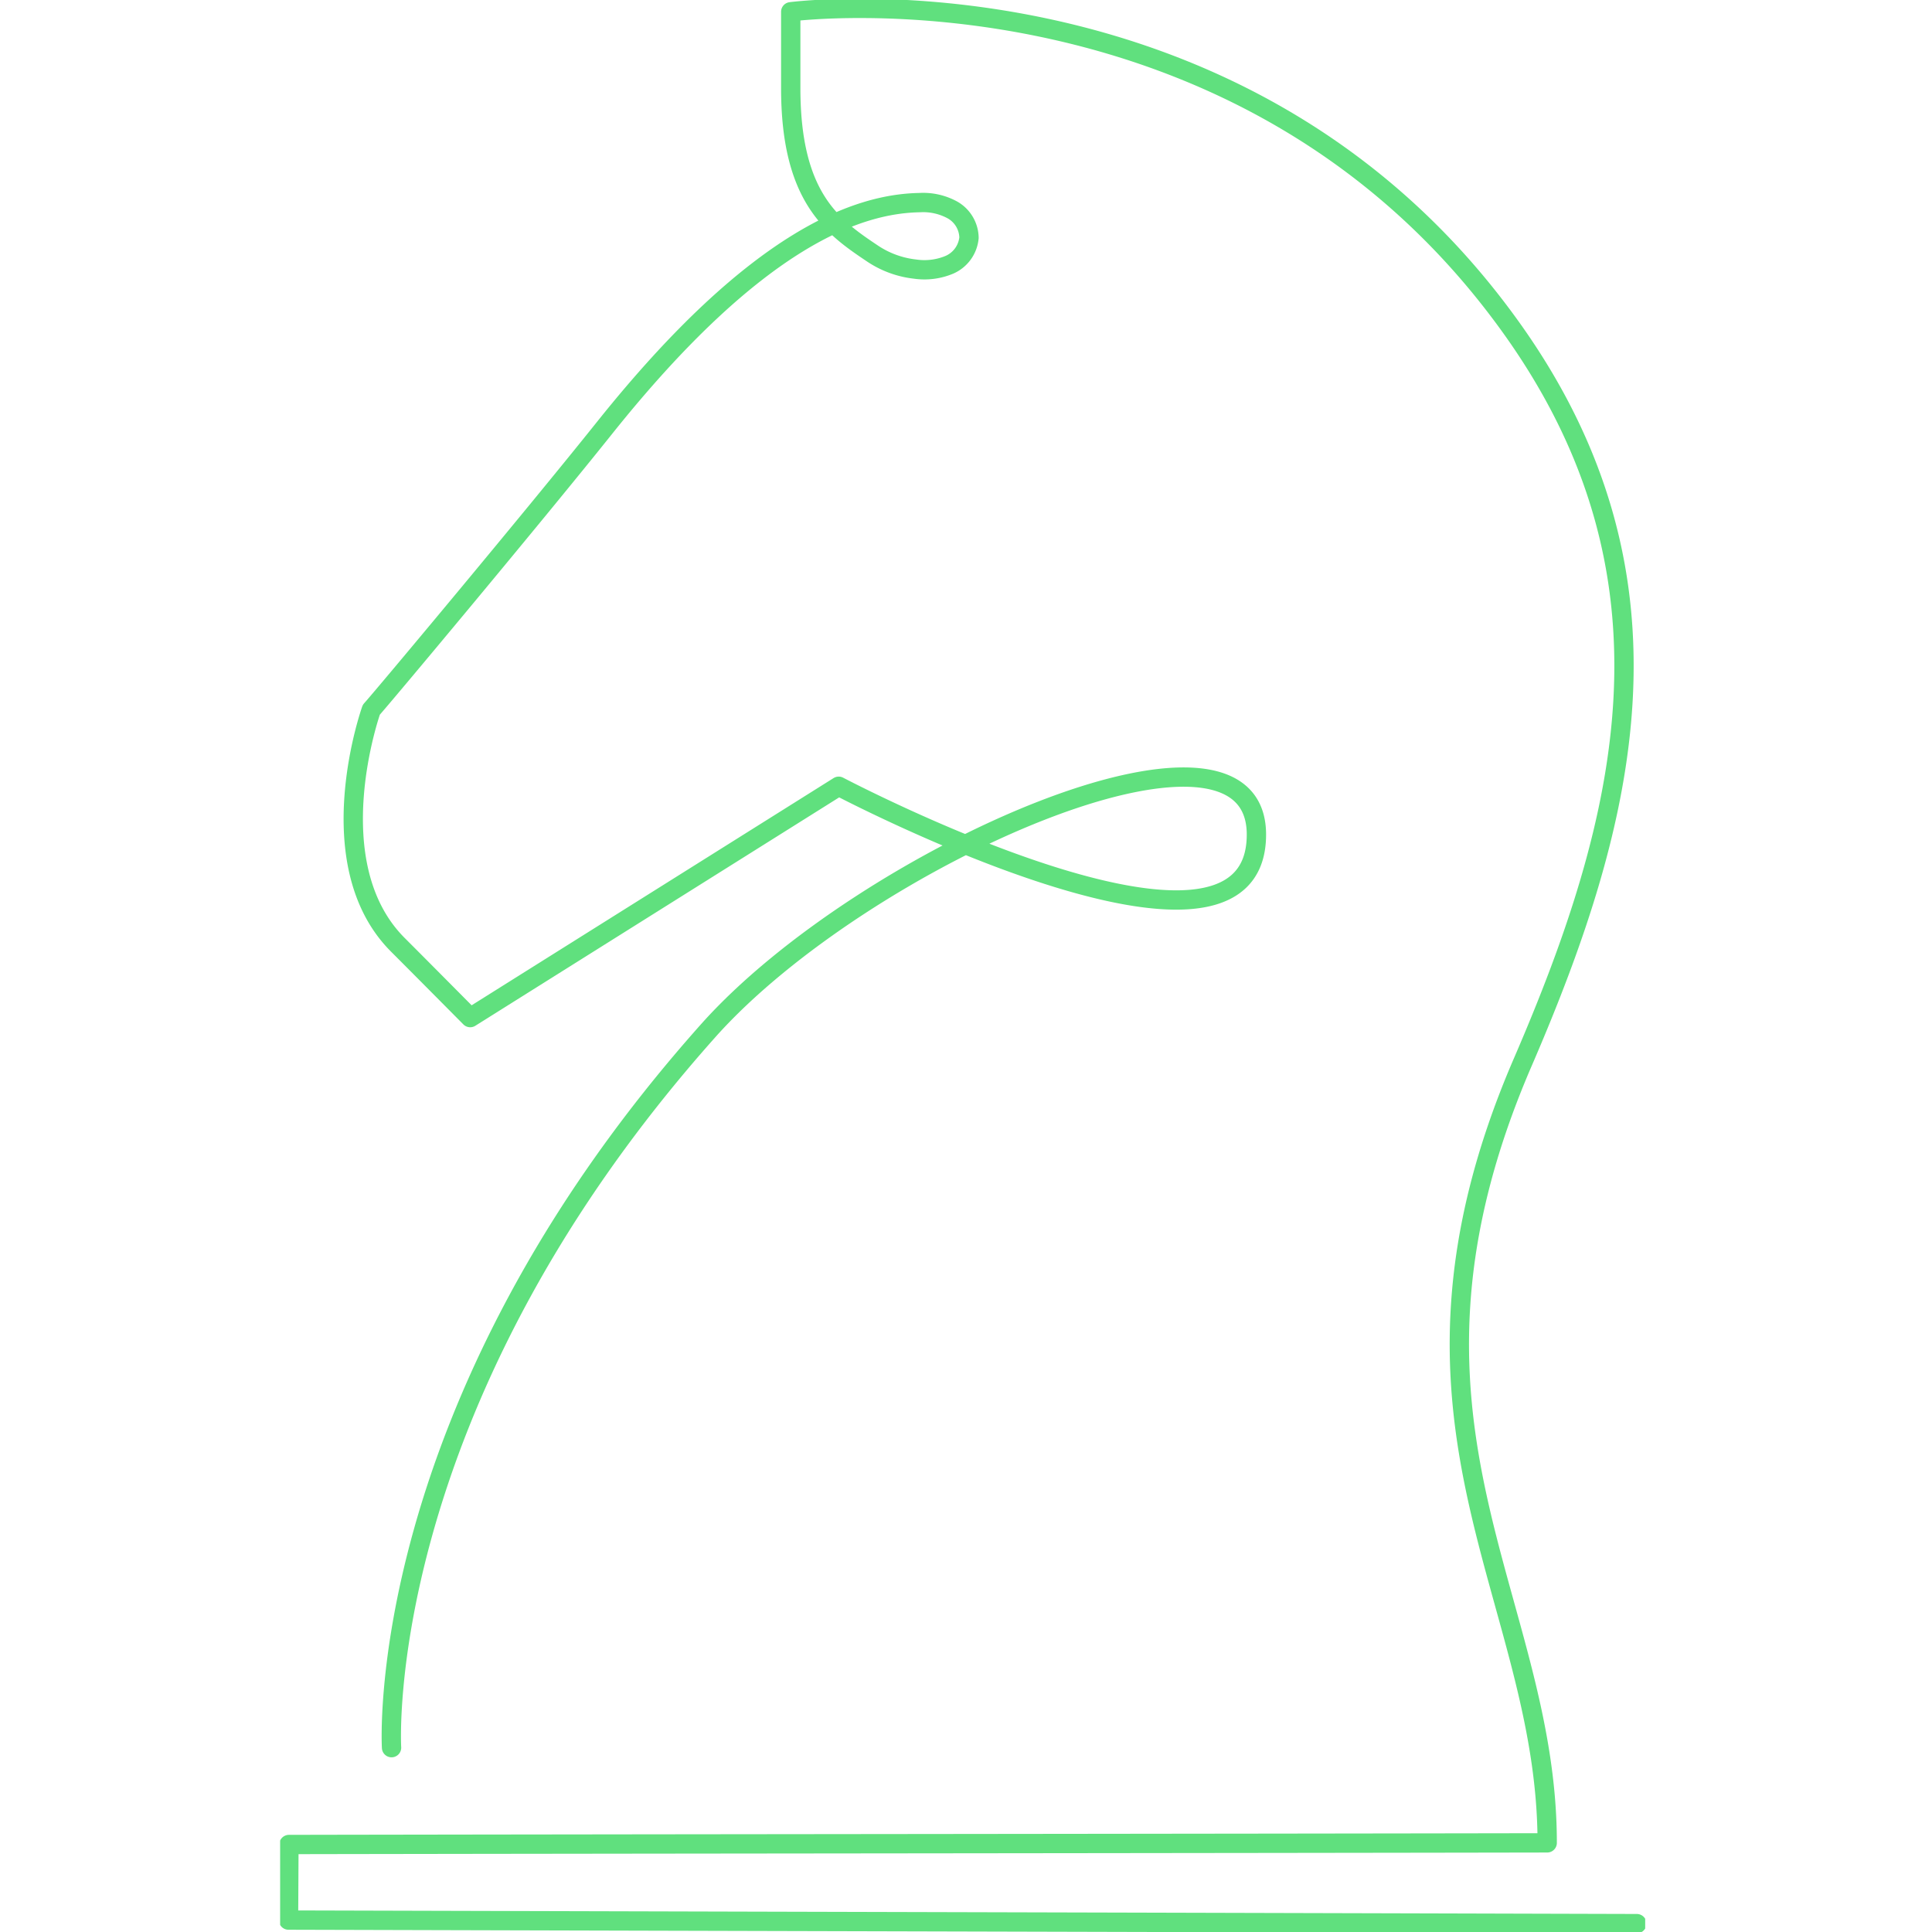 <svg xmlns="http://www.w3.org/2000/svg" xmlns:xlink="http://www.w3.org/1999/xlink" width="200" height="200" viewBox="0 0 200 200">
  <defs>
    <clipPath id="clip-path">
      <rect id="Rectangle_672" data-name="Rectangle 672" width="141.309" height="200" fill="none"/>
    </clipPath>
  </defs>
  <g id="Group_236" data-name="Group 236" transform="translate(-4703 -2346)">
    <rect id="Rectangle_673" data-name="Rectangle 673" width="200" height="200" transform="translate(4703 2346)" fill="none"/>
    <g id="Group_235" data-name="Group 235" transform="translate(4732 2346)">
      <g id="Group_234" data-name="Group 234" clip-path="url(#clip-path)">
        <path id="Path_746" data-name="Path 746" d="M140.577,199.268C96.251,199.144,45.326,199.02,1,198.9c.016-1.757.03-6.067.046-7.823,29.142-.057,101.11-.113,130.253-.171,0-25.729-18.652-43.5-2.528-80.815,10.832-25.068,17.274-50.217-1.182-76.015C99.8-4.767,52.991,1.352,52.991,1.352v7.9c0,11.28,4.3,14.338,8.412,17.092a9.871,9.871,0,0,0,4.439,1.644,6.7,6.7,0,0,0,3.565-.441,3.407,3.407,0,0,0,2.038-2.8,3.37,3.37,0,0,0-1.718-2.881,6.316,6.316,0,0,0-3.39-.758c-6.131.112-16.659,3.351-32.589,23.282-7.4,9.26-23.24,28.2-24.174,29.214,0,0-5.677,15.914,2.751,24.341,2.448,2.448,7.485,7.529,7.485,7.529L57.957,81.528s43.241,22.751,43.241,5c0-15.578-40.748,2.339-56.762,20.313C9.543,146.006,11.667,181.05,11.667,181.05" transform="translate(-0.134 -0.134)" fill="none" stroke="#60e07e" stroke-linecap="round" stroke-linejoin="round" stroke-width="2"/>
      </g>
    </g>
  </g>
</svg>
